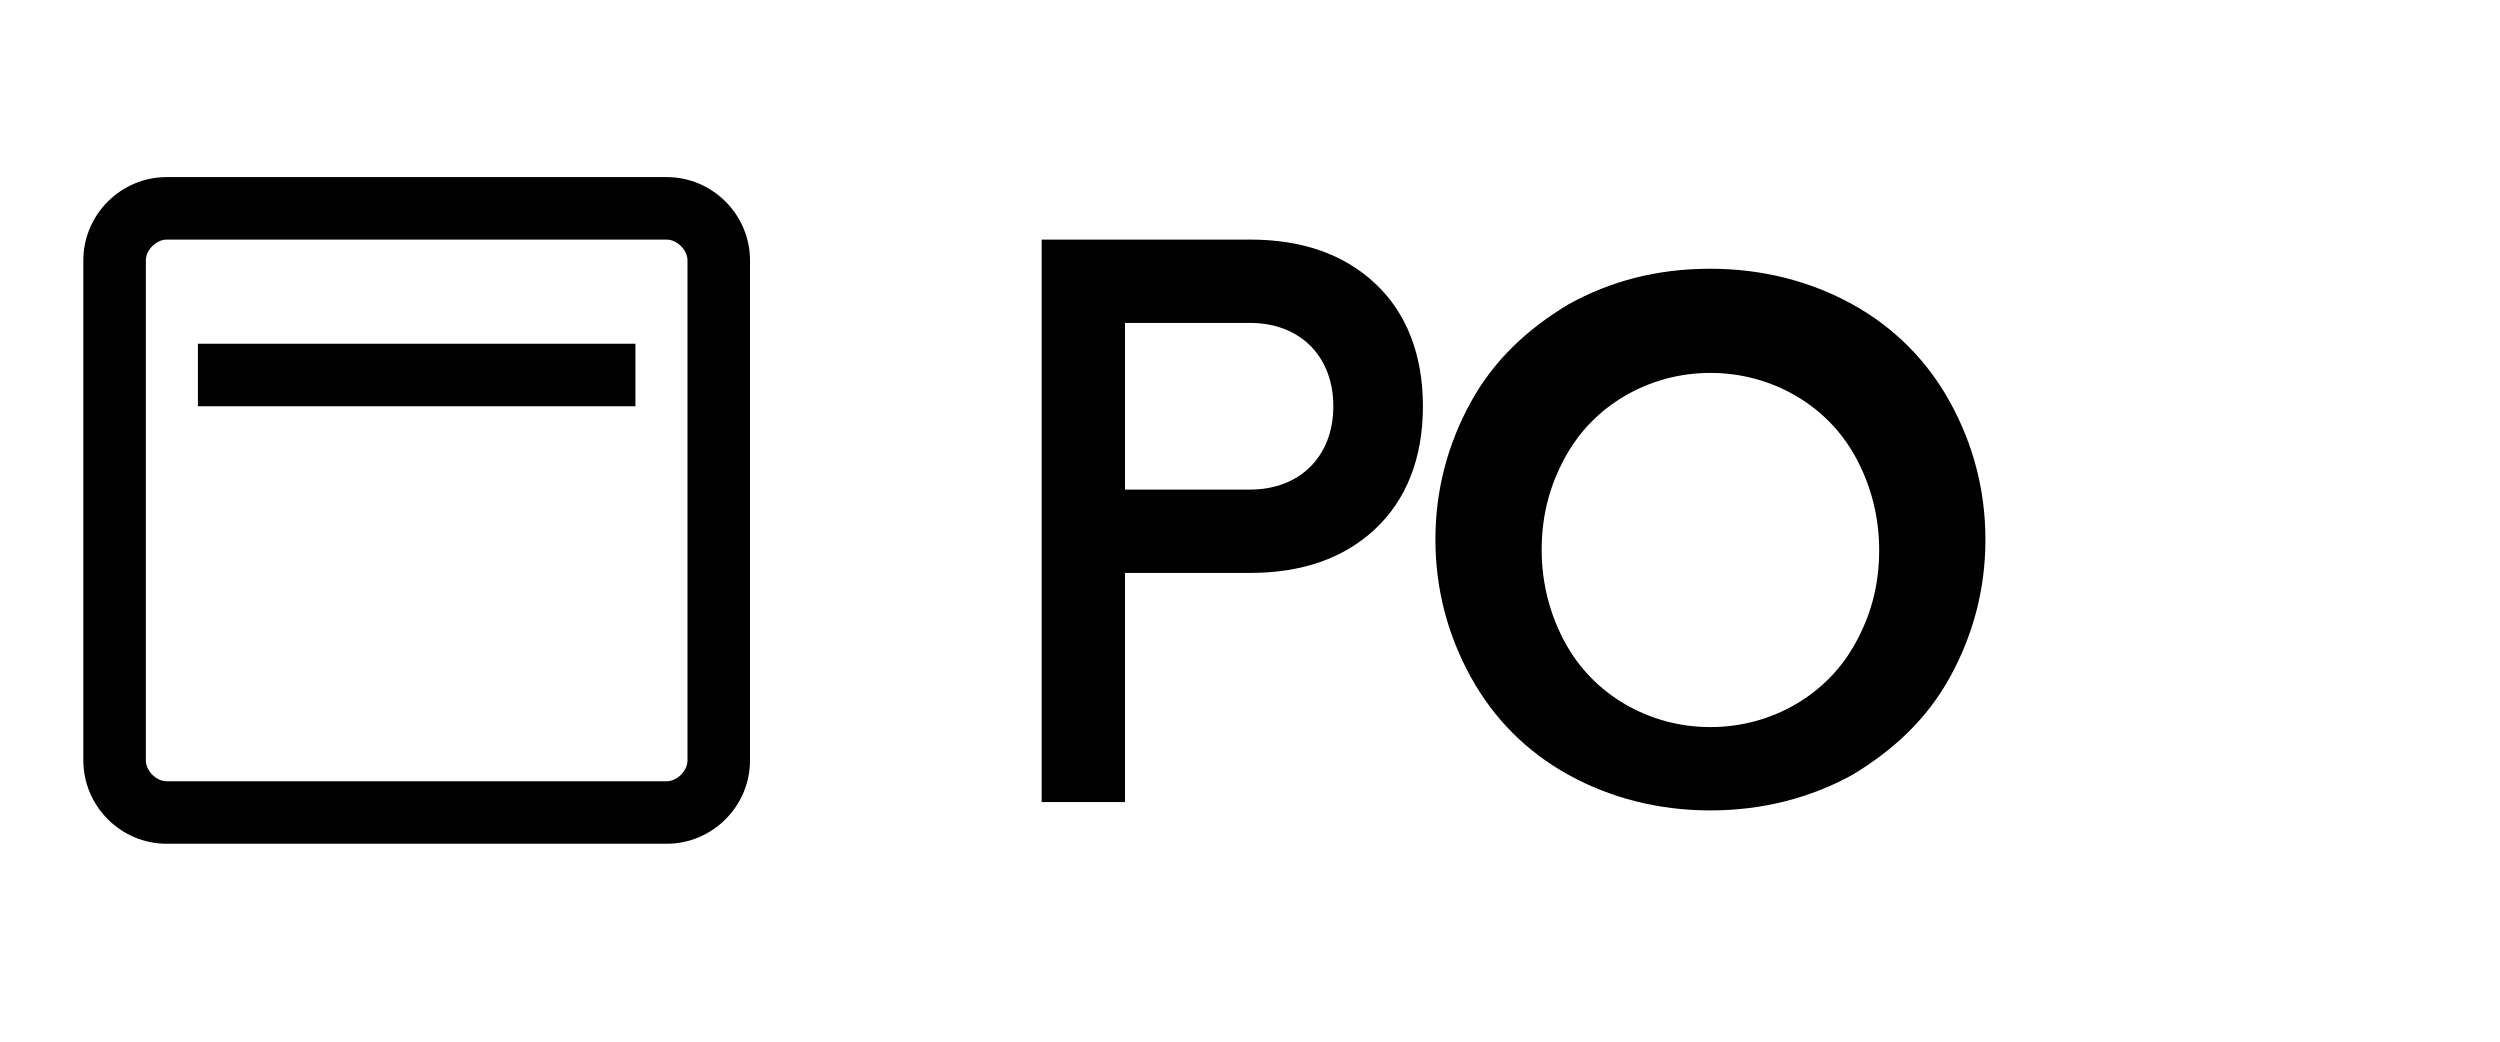 <?xml version="1.0" encoding="UTF-8"?>
<svg xmlns="http://www.w3.org/2000/svg" viewBox="0 0 120 50">
  <path d="M30.5,16.5v3h-21v-3H30.5z M32,8.5c2.2,0,4,1.8,4,4v24c0,2.2-1.8,4-4,4H8c-2.2,0-4-1.8-4-4v-24c0-2.2,1.8-4,4-4H32z M32,11.5H8c-0.5,0-1,0.5-1,1v24c0,0.5,0.5,1,1,1h24c0.5,0,1-0.5,1-1v-24C33,12,32.5,11.5,32,11.5z" fill="#000"/>
  <path d="M50,38.5V11.5h10c2.5,0,4.5,0.7,6,2.1c1.5,1.4,2.3,3.4,2.3,5.9s-0.8,4.5-2.3,5.9c-1.5,1.4-3.5,2.1-6,2.1h-6v11H50z M54,23.5h6c1.2,0,2.2-0.4,2.9-1.1c0.7-0.7,1.1-1.7,1.1-2.9s-0.4-2.2-1.1-2.9c-0.7-0.7-1.7-1.1-2.9-1.1h-6V23.5z" fill="#000"/>
  <path d="M82.1,38.9c-2.5,0-4.8-0.6-6.8-1.7c-2-1.1-3.6-2.7-4.7-4.7c-1.1-2-1.7-4.2-1.7-6.6s0.6-4.6,1.7-6.6c1.1-2,2.7-3.5,4.7-4.7c2-1.1,4.2-1.7,6.8-1.7c2.5,0,4.8,0.6,6.8,1.7c2,1.1,3.6,2.7,4.7,4.7c1.1,2,1.7,4.2,1.7,6.6s-0.6,4.6-1.7,6.6c-1.1,2-2.7,3.5-4.7,4.7C86.9,38.3,84.6,38.9,82.1,38.9z M82.1,34.9c1.5,0,2.9-0.4,4.1-1.1c1.2-0.7,2.2-1.7,2.9-3c0.7-1.3,1.1-2.7,1.1-4.4c0-1.6-0.4-3.1-1.1-4.4c-0.7-1.3-1.7-2.3-2.9-3c-1.2-0.7-2.6-1.1-4.1-1.1c-1.5,0-2.9,0.4-4.1,1.1c-1.2,0.7-2.2,1.7-2.9,3c-0.7,1.3-1.1,2.7-1.1,4.4c0,1.6,0.4,3.1,1.1,4.4c0.7,1.3,1.7,2.3,2.9,3C79.2,34.5,80.6,34.9,82.1,34.9z" fill="#000"/>
</svg> 